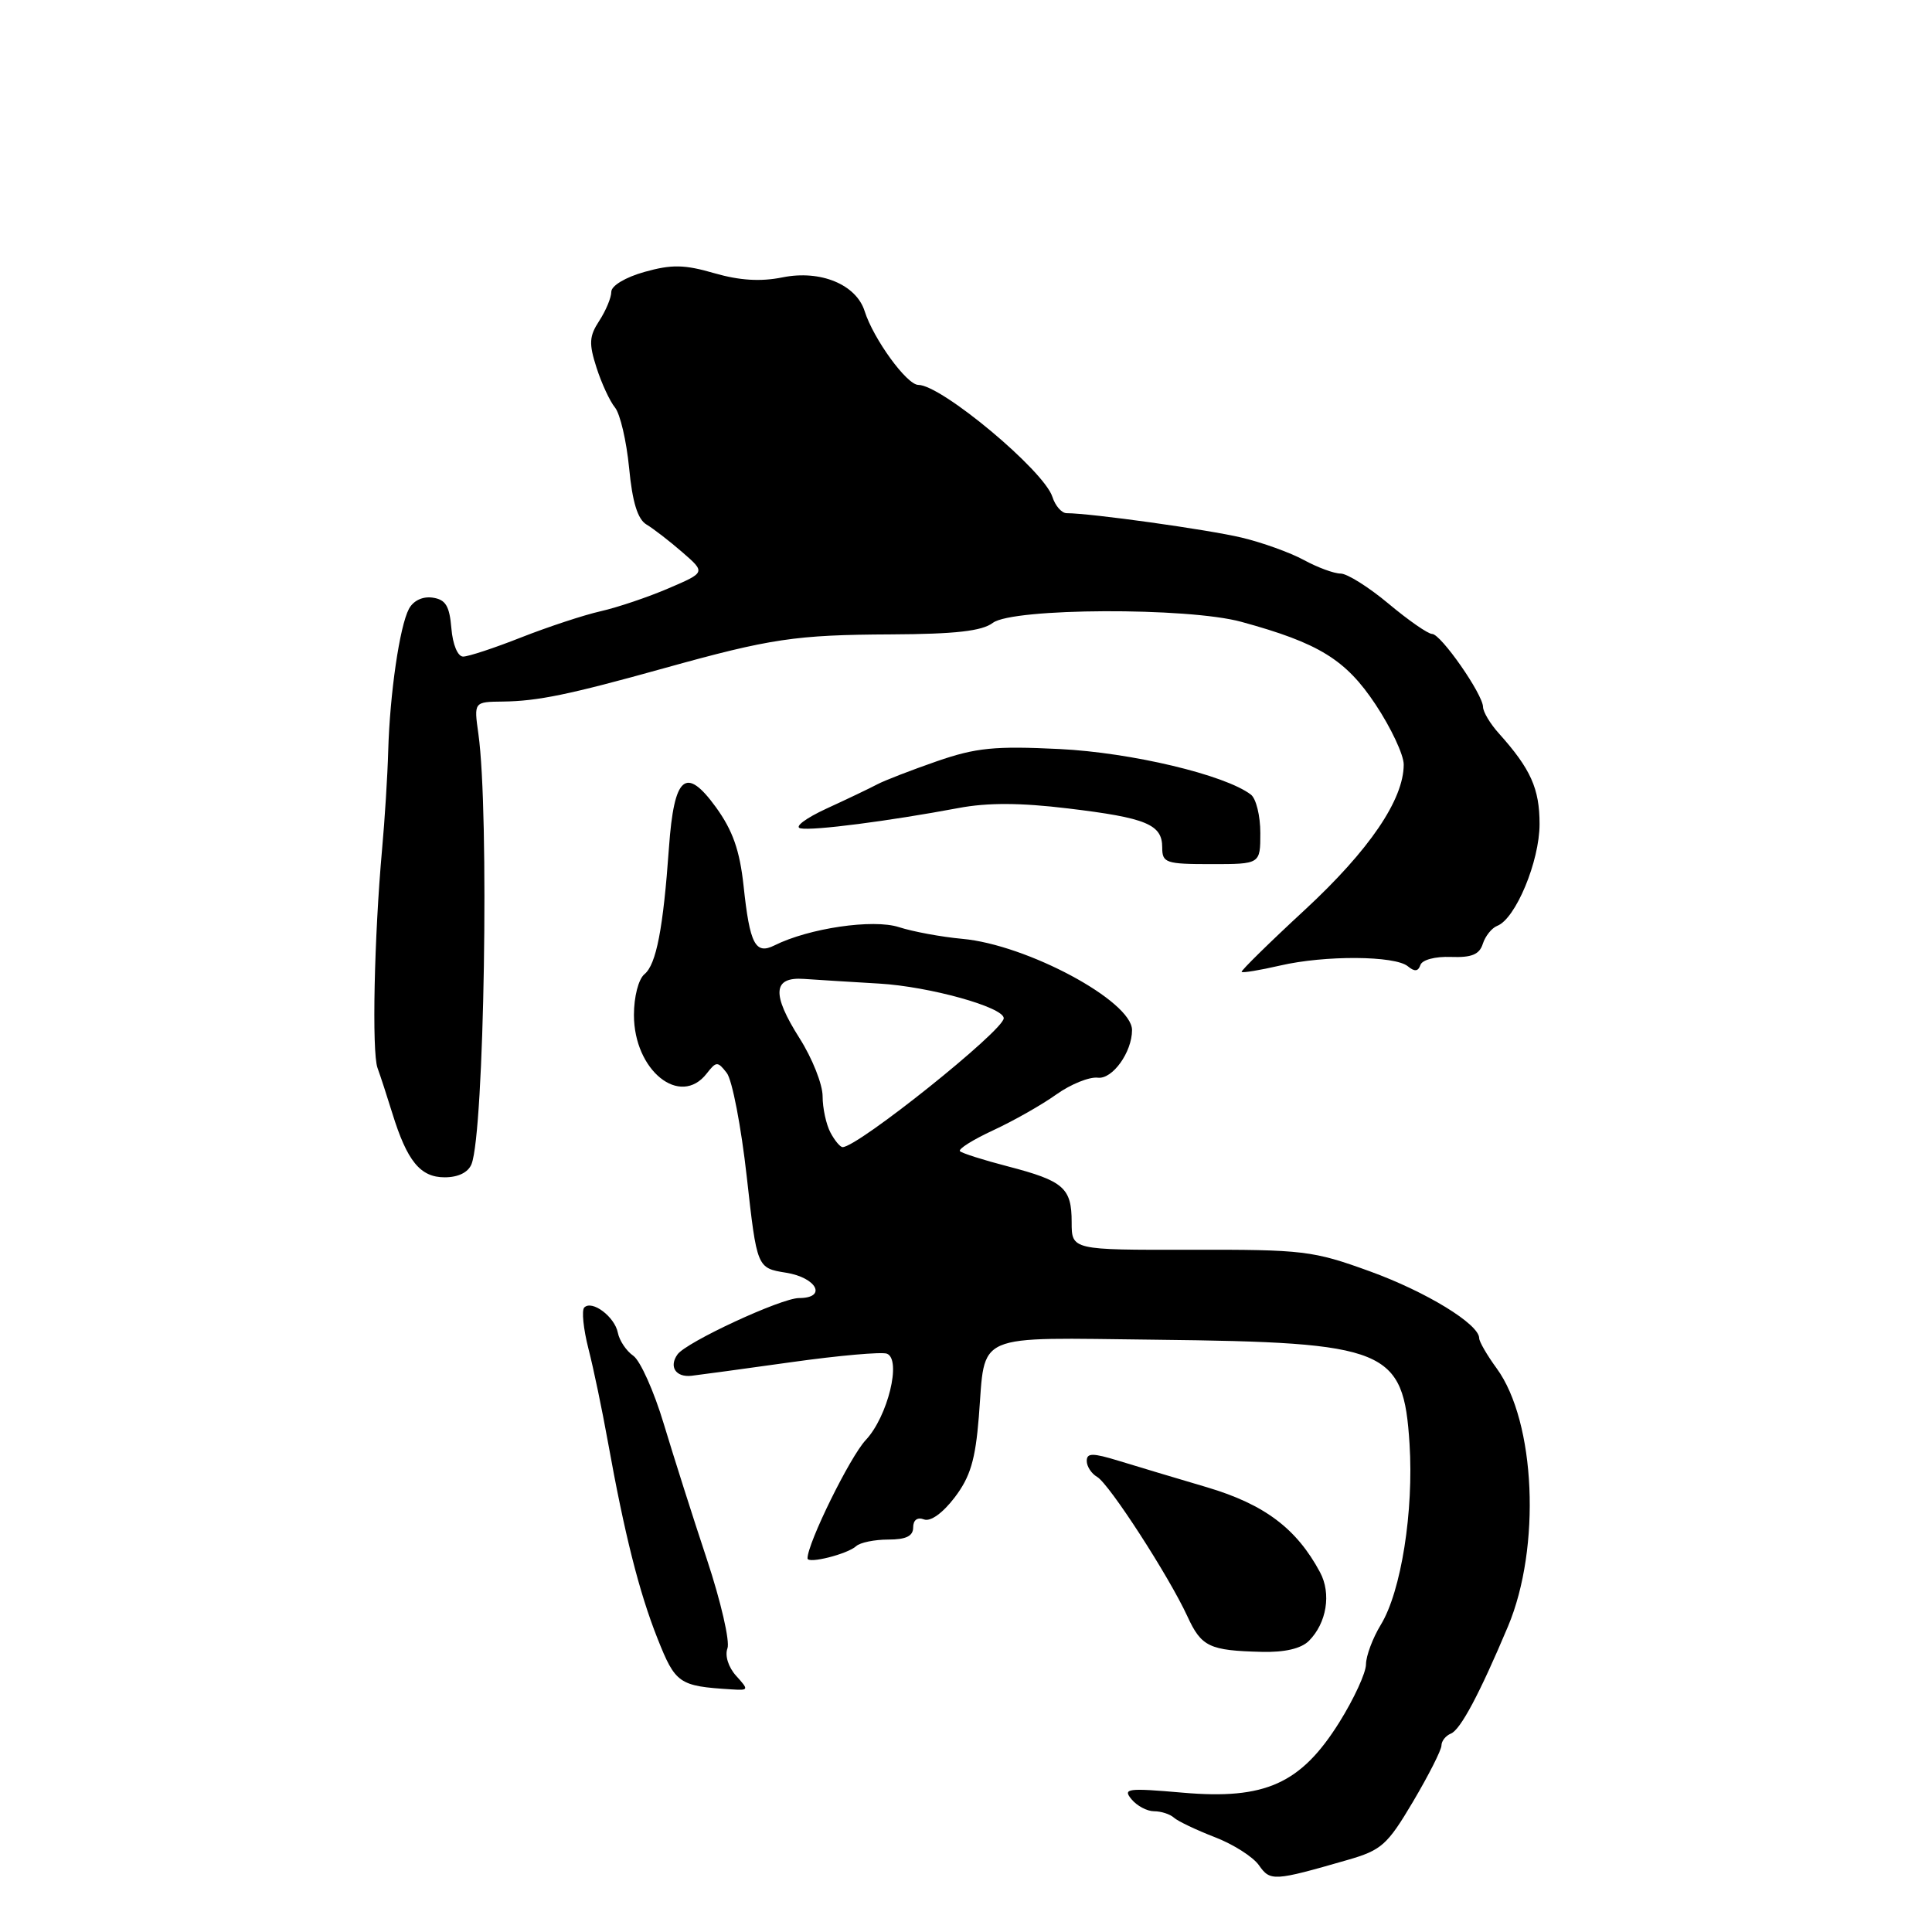 <?xml version="1.0" encoding="UTF-8" standalone="no"?>
<!DOCTYPE svg PUBLIC "-//W3C//DTD SVG 1.1//EN" "http://www.w3.org/Graphics/SVG/1.1/DTD/svg11.dtd" >
<svg xmlns="http://www.w3.org/2000/svg" xmlns:xlink="http://www.w3.org/1999/xlink" version="1.1" viewBox="0 0 256 256">
 <g >
 <path fill="currentColor"
d=" M 178.50 246.47 C 183.07 245.16 183.82 244.49 187.25 238.70 C 189.31 235.21 191.00 231.88 191.00 231.29 C 191.00 230.70 191.56 229.99 192.25 229.71 C 193.52 229.20 196.04 224.47 199.82 215.50 C 204.21 205.07 203.48 188.39 198.32 181.32 C 197.04 179.57 196.00 177.77 196.00 177.32 C 196.00 175.46 188.99 171.17 181.52 168.46 C 173.97 165.72 172.71 165.57 157.77 165.60 C 142.00 165.63 142.00 165.63 142.00 161.94 C 142.00 157.40 140.95 156.48 133.54 154.55 C 130.33 153.72 127.47 152.81 127.20 152.54 C 126.93 152.26 128.91 151.02 131.60 149.77 C 134.30 148.52 138.06 146.39 139.97 145.02 C 141.88 143.66 144.36 142.66 145.47 142.80 C 147.40 143.04 150.00 139.42 150.00 136.49 C 150.00 132.65 136.08 125.17 127.50 124.40 C 124.75 124.15 120.97 123.45 119.11 122.85 C 115.69 121.74 107.18 122.99 102.62 125.27 C 100.09 126.53 99.35 125.12 98.53 117.40 C 98.02 112.68 97.10 110.06 94.87 106.97 C 90.87 101.46 89.32 102.78 88.64 112.31 C 87.88 123.03 86.96 127.79 85.40 129.08 C 84.60 129.74 84.00 132.07 84.00 134.49 C 84.00 141.85 90.12 146.78 93.64 142.25 C 94.91 140.62 95.09 140.61 96.30 142.17 C 97.02 143.09 98.21 149.29 98.95 155.93 C 100.30 168.02 100.30 168.02 104.15 168.64 C 108.24 169.29 109.63 172.00 105.87 172.00 C 103.52 172.00 90.92 177.84 89.77 179.47 C 88.61 181.09 89.54 182.52 91.61 182.30 C 92.65 182.18 98.62 181.37 104.89 180.49 C 111.15 179.61 116.84 179.11 117.52 179.37 C 119.49 180.13 117.63 187.72 114.71 190.82 C 112.64 193.02 107.00 204.47 107.00 206.49 C 107.00 207.26 112.30 205.93 113.45 204.87 C 113.97 204.39 115.89 204.00 117.70 204.00 C 120.06 204.00 121.00 203.54 121.00 202.39 C 121.00 201.41 121.56 201.00 122.43 201.33 C 123.29 201.66 124.90 200.51 126.49 198.43 C 128.57 195.70 129.24 193.46 129.70 187.74 C 130.60 176.43 128.71 177.25 153.21 177.52 C 183.90 177.87 185.96 178.71 186.77 191.30 C 187.34 200.25 185.66 210.87 182.97 215.28 C 181.89 217.05 181.01 219.41 181.00 220.53 C 181.00 221.65 179.41 225.10 177.47 228.21 C 172.37 236.36 167.64 238.49 156.74 237.54 C 149.39 236.90 148.74 236.98 149.93 238.41 C 150.65 239.29 152.00 240.00 152.92 240.00 C 153.85 240.00 155.03 240.38 155.55 240.85 C 156.07 241.32 158.51 242.48 160.96 243.43 C 163.41 244.37 166.05 246.05 166.82 247.16 C 168.32 249.30 168.79 249.27 178.50 246.47 Z  M 97.53 222.04 C 96.51 220.91 96.03 219.37 96.39 218.42 C 96.74 217.51 95.52 212.20 93.67 206.63 C 91.82 201.06 89.25 192.97 87.95 188.66 C 86.66 184.36 84.84 180.30 83.92 179.65 C 82.99 179.01 82.07 177.63 81.87 176.60 C 81.45 174.47 78.45 172.22 77.42 173.25 C 77.05 173.62 77.30 176.08 77.97 178.71 C 78.65 181.35 79.80 186.88 80.54 191.00 C 82.76 203.32 84.68 210.95 87.12 217.10 C 89.50 223.10 89.97 223.42 96.90 223.85 C 99.23 224.00 99.25 223.94 97.53 222.04 Z  M 173.43 217.43 C 175.79 215.07 176.43 211.16 174.91 208.33 C 171.81 202.54 167.55 199.34 159.96 197.08 C 155.86 195.87 150.59 194.29 148.25 193.57 C 144.75 192.50 144.00 192.51 144.00 193.59 C 144.00 194.31 144.62 195.26 145.38 195.70 C 146.98 196.63 154.88 208.84 157.34 214.18 C 159.19 218.21 160.24 218.71 167.18 218.88 C 170.22 218.96 172.40 218.45 173.43 217.43 Z  M 62.48 154.25 C 64.17 149.95 64.85 107.67 63.39 97.25 C 62.79 93.00 62.79 93.00 66.64 92.96 C 71.26 92.90 75.40 92.05 88.00 88.54 C 102.12 84.61 105.40 84.12 118.06 84.06 C 126.60 84.02 130.12 83.62 131.56 82.53 C 134.18 80.55 157.42 80.45 164.50 82.40 C 174.77 85.21 178.32 87.40 182.27 93.35 C 184.32 96.44 186.00 100.02 186.00 101.30 C 186.00 105.95 181.45 112.64 172.91 120.55 C 168.18 124.92 164.41 128.63 164.52 128.78 C 164.64 128.94 166.93 128.56 169.62 127.94 C 175.57 126.56 184.84 126.62 186.55 128.04 C 187.44 128.78 187.92 128.73 188.21 127.87 C 188.44 127.18 190.18 126.72 192.25 126.80 C 195.00 126.90 196.03 126.48 196.48 125.06 C 196.81 124.03 197.67 122.96 198.39 122.68 C 200.83 121.74 204.00 114.12 204.00 109.19 C 204.00 104.49 202.83 101.89 198.61 97.18 C 197.46 95.91 196.52 94.33 196.51 93.68 C 196.49 91.99 190.92 84.00 189.76 84.00 C 189.22 84.00 186.63 82.20 184.00 80.00 C 181.37 77.80 178.51 76.00 177.64 76.00 C 176.77 76.00 174.58 75.19 172.78 74.21 C 170.98 73.23 167.25 71.88 164.50 71.23 C 160.05 70.17 144.50 68.00 141.34 68.00 C 140.68 68.00 139.83 67.03 139.45 65.84 C 138.34 62.35 124.75 51.00 121.68 51.00 C 120.16 51.00 115.74 44.92 114.57 41.23 C 113.45 37.69 108.71 35.74 103.70 36.75 C 100.79 37.34 98.02 37.17 94.65 36.20 C 90.70 35.05 89.00 35.02 85.40 36.03 C 82.87 36.74 81.00 37.86 81.00 38.67 C 81.00 39.44 80.28 41.16 79.41 42.50 C 78.07 44.55 78.01 45.51 79.04 48.71 C 79.71 50.80 80.81 53.17 81.49 54.00 C 82.17 54.83 83.01 58.42 83.36 62.00 C 83.79 66.52 84.49 68.80 85.66 69.50 C 86.58 70.05 88.72 71.70 90.41 73.17 C 93.50 75.85 93.50 75.85 88.60 77.95 C 85.90 79.11 81.85 80.48 79.60 80.99 C 77.34 81.50 72.60 83.07 69.06 84.46 C 65.52 85.86 62.06 87.00 61.37 87.00 C 60.65 87.00 59.99 85.42 59.81 83.25 C 59.56 80.28 59.05 79.44 57.32 79.19 C 56.00 79.00 54.76 79.59 54.18 80.69 C 52.95 83.03 51.66 91.88 51.44 99.50 C 51.35 102.80 50.98 108.65 50.63 112.50 C 49.58 124.14 49.26 139.38 50.02 141.50 C 50.42 142.60 51.30 145.30 51.98 147.50 C 53.94 153.85 55.69 156.00 58.92 156.00 C 60.72 156.00 62.04 155.35 62.48 154.25 Z  M 167.00 110.37 C 167.00 108.10 166.44 105.82 165.75 105.29 C 162.32 102.67 149.91 99.72 140.39 99.25 C 131.80 98.83 129.34 99.07 124.11 100.88 C 120.72 102.06 117.17 103.43 116.22 103.94 C 115.28 104.44 112.25 105.89 109.50 107.15 C 106.73 108.43 105.20 109.59 106.07 109.76 C 107.73 110.10 117.82 108.79 127.00 107.07 C 130.85 106.34 135.21 106.36 141.50 107.12 C 151.92 108.37 154.00 109.24 154.00 112.29 C 154.00 114.34 154.46 114.50 160.50 114.50 C 167.00 114.50 167.00 114.50 167.00 110.37 Z  M 110.04 150.07 C 109.47 149.00 109.00 146.84 109.00 145.26 C 109.00 143.68 107.63 140.23 105.95 137.58 C 102.23 131.71 102.39 129.42 106.53 129.71 C 108.16 129.83 112.65 130.10 116.50 130.33 C 123.16 130.72 133.00 133.46 133.00 134.92 C 133.00 136.54 113.67 152.00 111.65 152.00 C 111.33 152.00 110.60 151.13 110.04 150.07 Z "/>
</g>
</svg>